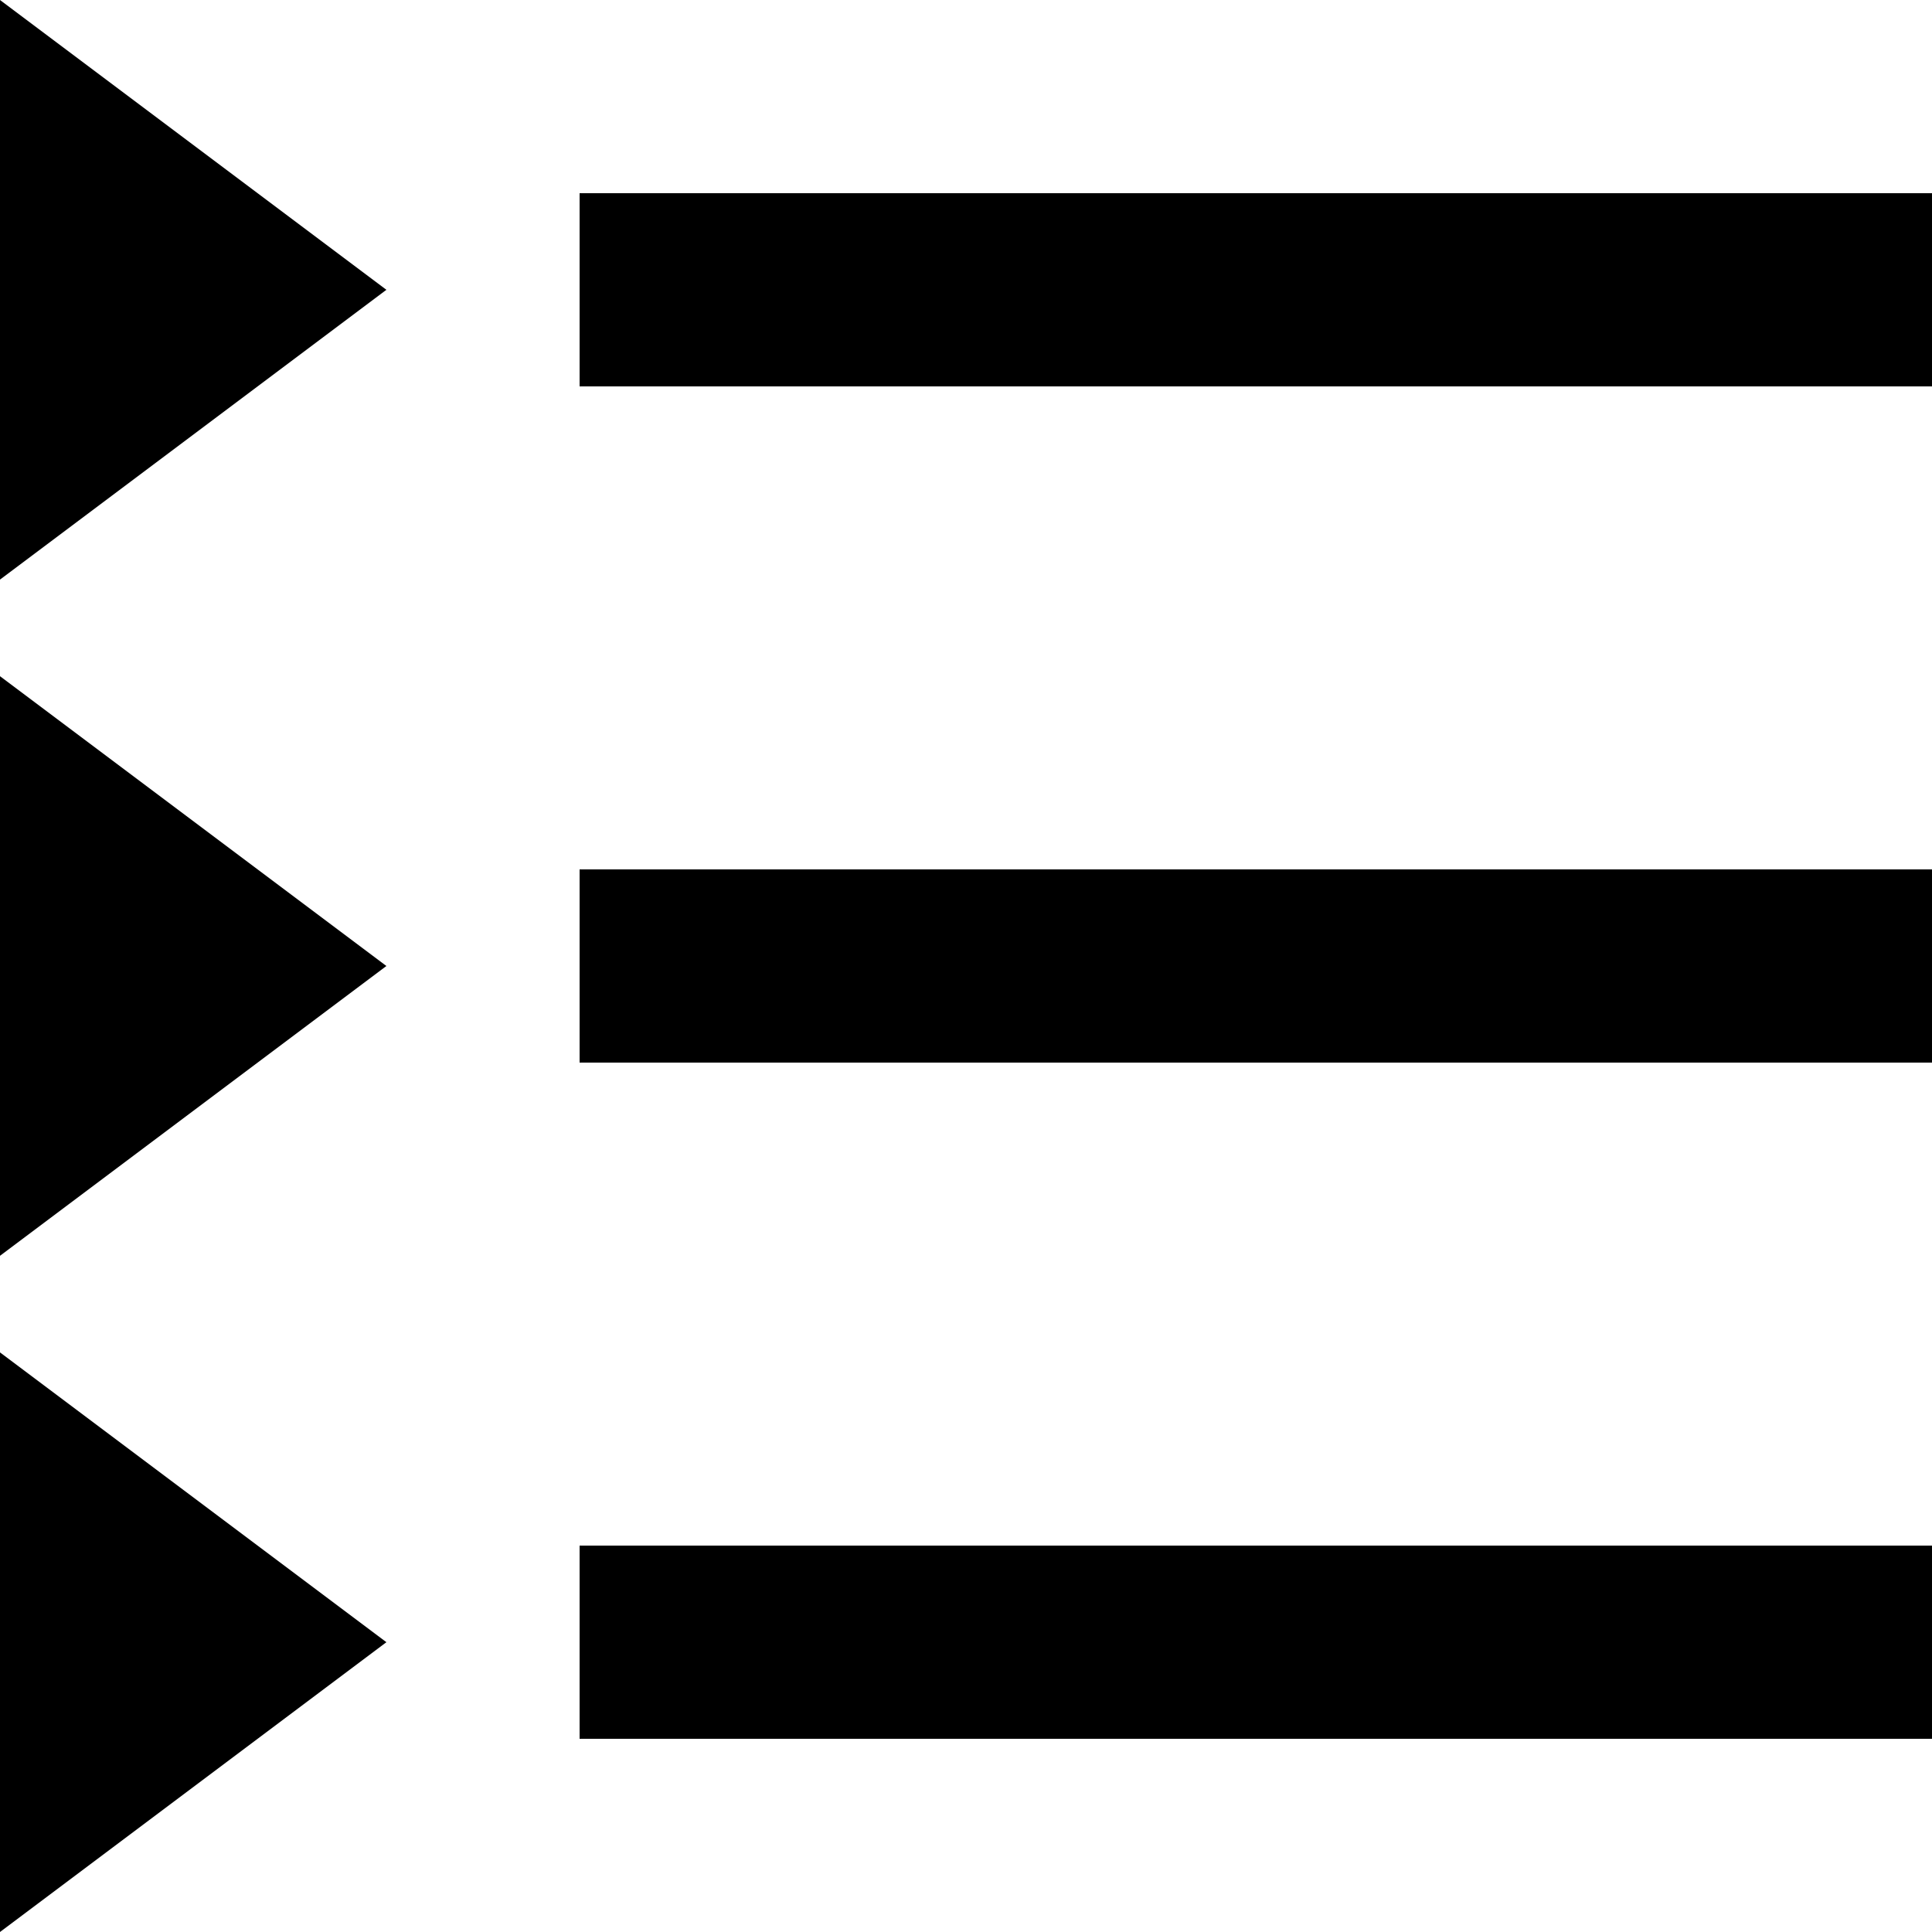 <?xml version="1.0" encoding="UTF-8" standalone="no"?>
<!-- Created with Inkscape (http://www.inkscape.org/) -->

<svg
   width="20"
   height="20"
   viewBox="0 0 0.2 0.2"
   version="1.1"
   id="svg1"
   inkscape:version="1.3.2 (091e20e, 2023-11-25, custom)"
   sodipodi:docname="1014-select.svg"
   xmlns:inkscape="http://www.inkscape.org/namespaces/inkscape"
   xmlns:sodipodi="http://sodipodi.sourceforge.net/DTD/sodipodi-0.dtd"
   xmlns="http://www.w3.org/2000/svg"
   xmlns:svg="http://www.w3.org/2000/svg">
  <sodipodi:namedview
     id="namedview1"
     pagecolor="#ffffff"
     bordercolor="#999999"
     borderopacity="1"
     inkscape:showpageshadow="2"
     inkscape:pageopacity="0"
     inkscape:pagecheckerboard="true"
     inkscape:deskcolor="#d1d1d1"
     inkscape:document-units="px"
     showgrid="true"
     inkscape:lockguides="false"
     inkscape:zoom="32"
     inkscape:cx="9.90625"
     inkscape:cy="9.609375"
     inkscape:window-width="1920"
     inkscape:window-height="1009"
     inkscape:window-x="-8"
     inkscape:window-y="-8"
     inkscape:window-maximized="1"
     inkscape:current-layer="layer1">
    <inkscape:grid
       id="grid1"
       units="px"
       originx="0"
       originy="0"
       spacingx="0.01"
       spacingy="0.01"
       empcolor="#0099e5"
       empopacity="0.302"
       color="#0099e5"
       opacity="0.149"
       empspacing="5"
       dotted="false"
       gridanglex="30"
       gridanglez="30"
       visible="true" />
  </sodipodi:namedview>
  <defs
     id="defs1" />
  <g
     inkscape:label="Layer 1"
     inkscape:groupmode="layer"
     id="layer1">
    <path
       style="fill:#000000;fill-opacity:1;stroke-width:0.012"
       d="M 0,0.07 V 0.13 L 0.04,0.1 0,0.07"
       id="path80" />
    <path
       style="fill:#000000;fill-opacity:1;stroke-width:0.012"
       d="M 0,0 V 0.06 L 0.04,0.03 0,0"
       id="path81" />
    <path
       style="fill:#000000;fill-opacity:1;stroke-width:0.012"
       d="M 0,0.14 V 0.2 L 0.04,0.17 0,0.14"
       id="path82" />
    <rect
       style="fill:#000000;fill-opacity:1;stroke-width:0.01"
       id="rect84"
       width="0.14"
       height="0.02"
       x="0.06"
       y="0.02" />
    <rect
       style="fill:#000000;fill-opacity:1;stroke-width:0.01"
       id="rect85"
       width="0.14"
       height="0.02"
       x="0.06"
       y="0.09" />
    <rect
       style="fill:#000000;fill-opacity:1;stroke-width:0.01"
       id="rect86"
       width="0.14"
       height="0.02"
       x="0.06"
       y="0.16" />
  </g>
</svg>
